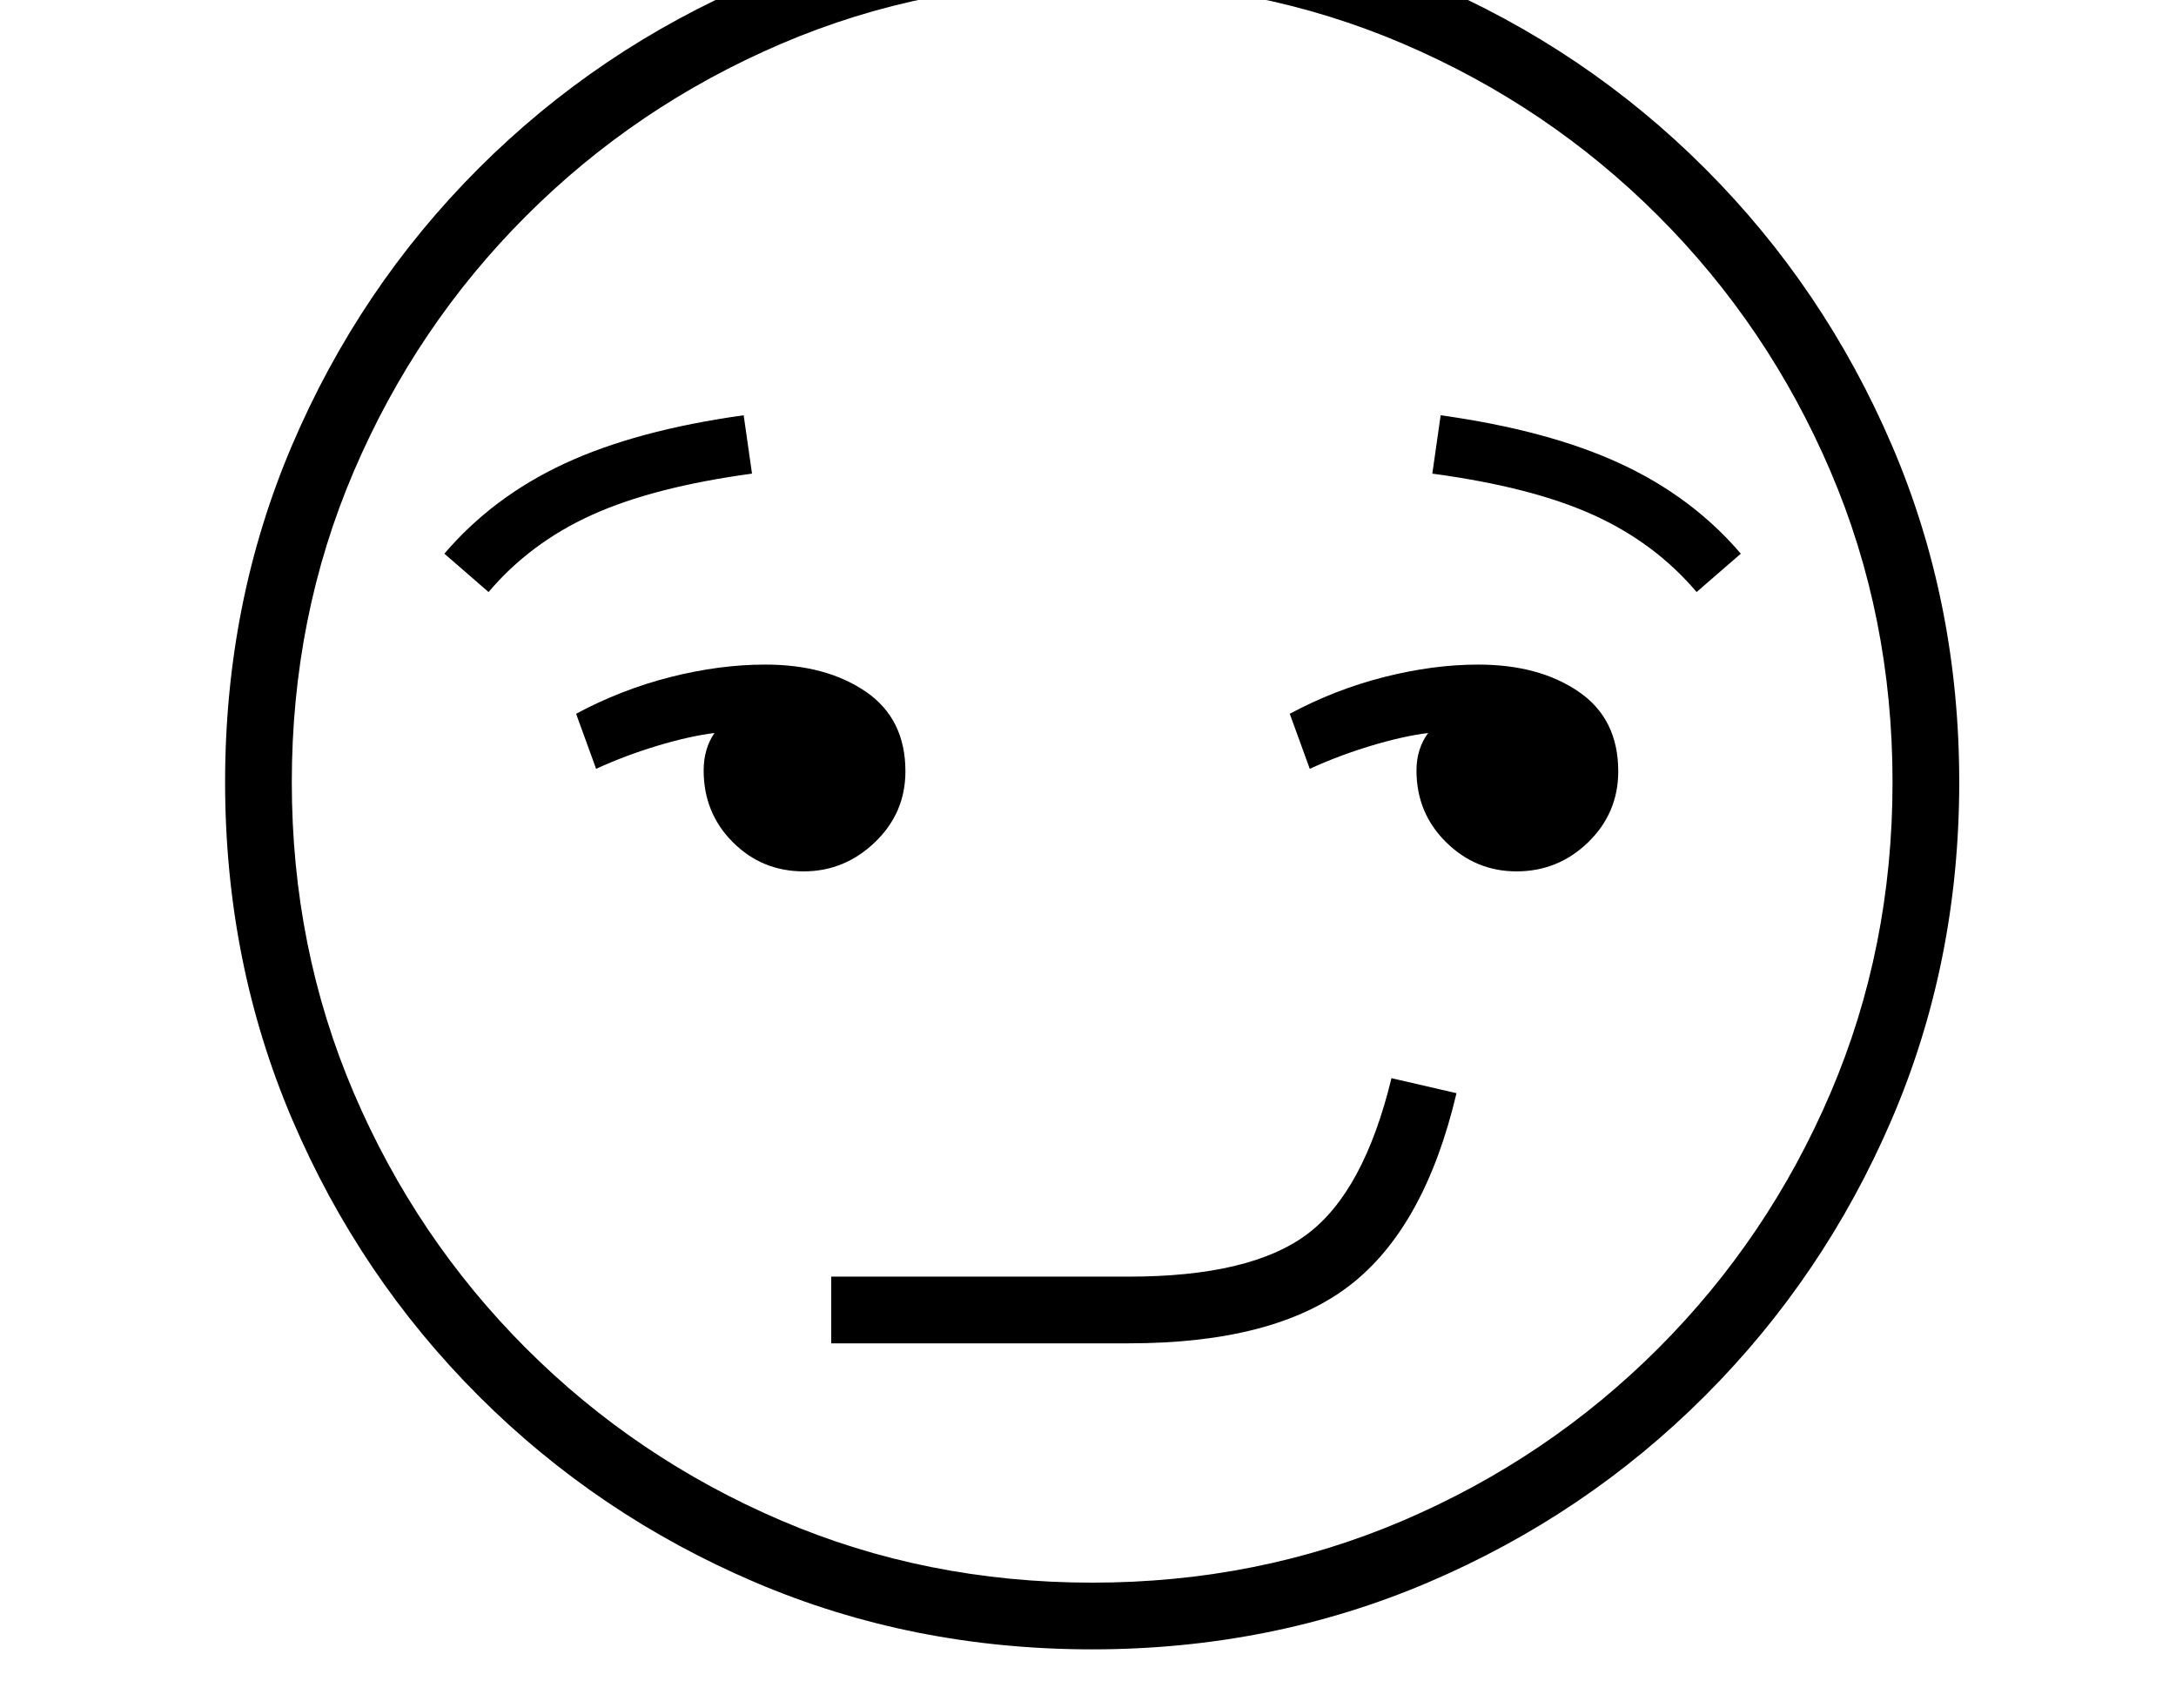 <svg xmlns="http://www.w3.org/2000/svg" viewBox="-10 0 2610 2048"><path d="M1300 1978q-216 0-404.5-80.5T564 1674t-223.5-331.5T260 938t80.5-404.5T564 202 895.5-21.5 1300-102q215 0 403.5 80.5T2035 202t224 331.5 81 404.5-81 404.5-224 331.5-331.5 223.5T1300 1978zm-313-367v-80h357q146 0 214-51t101-187l78 18q-38 161-128 230.5t-265 69.5zm-33-566q-50 0-85-35t-35-86q0-26 13-45-31 4-69 15.5T705 922l-24-66q54-29 113-44t114-15q73 0 120.5 32.5T1076 925q0 50-36.5 85t-85.5 35zM576 710l-53-46q58-68 144-108t215-58l10 70q-118 16-192 49.5T576 710zm724 1188q199 0 373-74.5t306-206.5 206.5-306 74.5-373-74.5-373T1979 259 1673 52.5 1300-22 927 52.5 621 259 414.5 565 340 938t74.5 373T621 1617t306 206.5 373 74.5zm509-853q-49 0-84.5-35t-35.5-86q0-26 14-45-31 4-69 15.5t-73 27.5l-24-66q54-29 113-44t113-15q73 0 120.5 32.5T1931 925q0 50-36 85t-86 35zm216-335q-50-59-124-92.5T1708 568l10-70q129 18 215.5 58T2078 664z"/></svg>